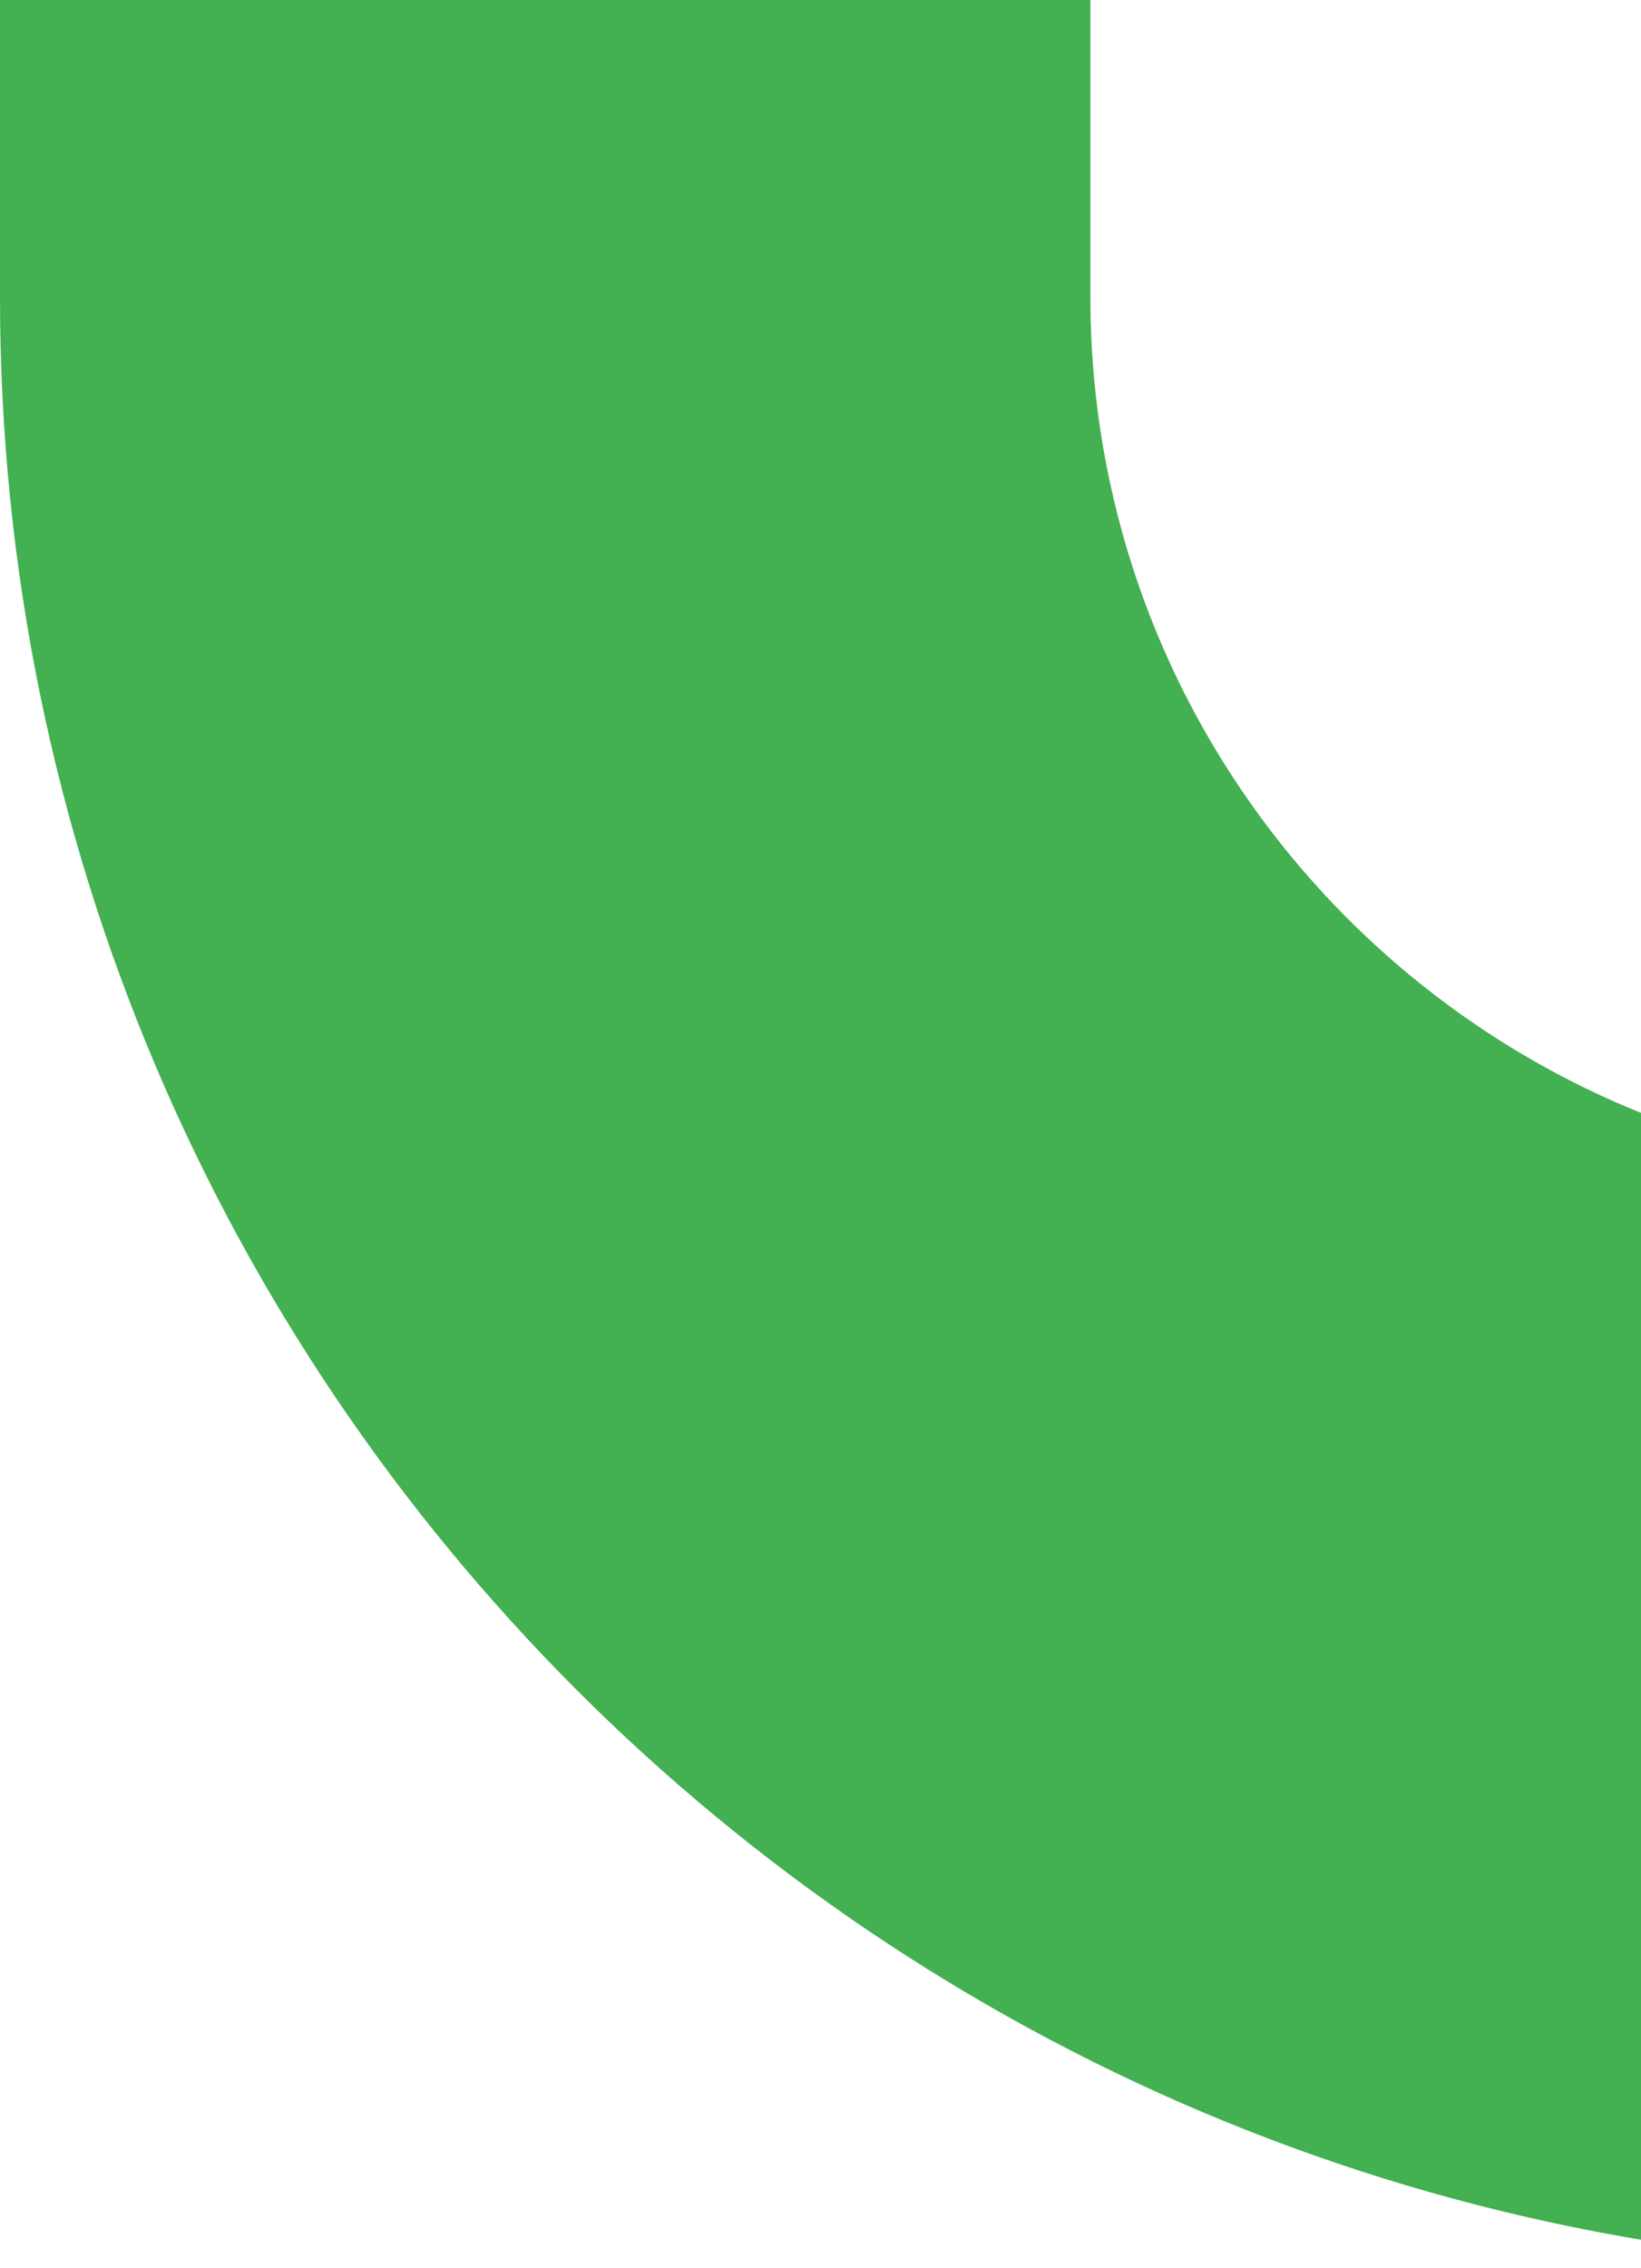 <svg width="600" height="829" viewBox="0 0 600 829" fill="none" xmlns="http://www.w3.org/2000/svg">
<path fill-rule="evenodd" clip-rule="evenodd" d="M398.678 -488.826H0V108.596C0 506.241 322.355 828.596 720 828.596L720 429.918C542.539 429.918 398.678 286.057 398.678 108.596V-488.826Z" fill="#43B052"/>
</svg>
